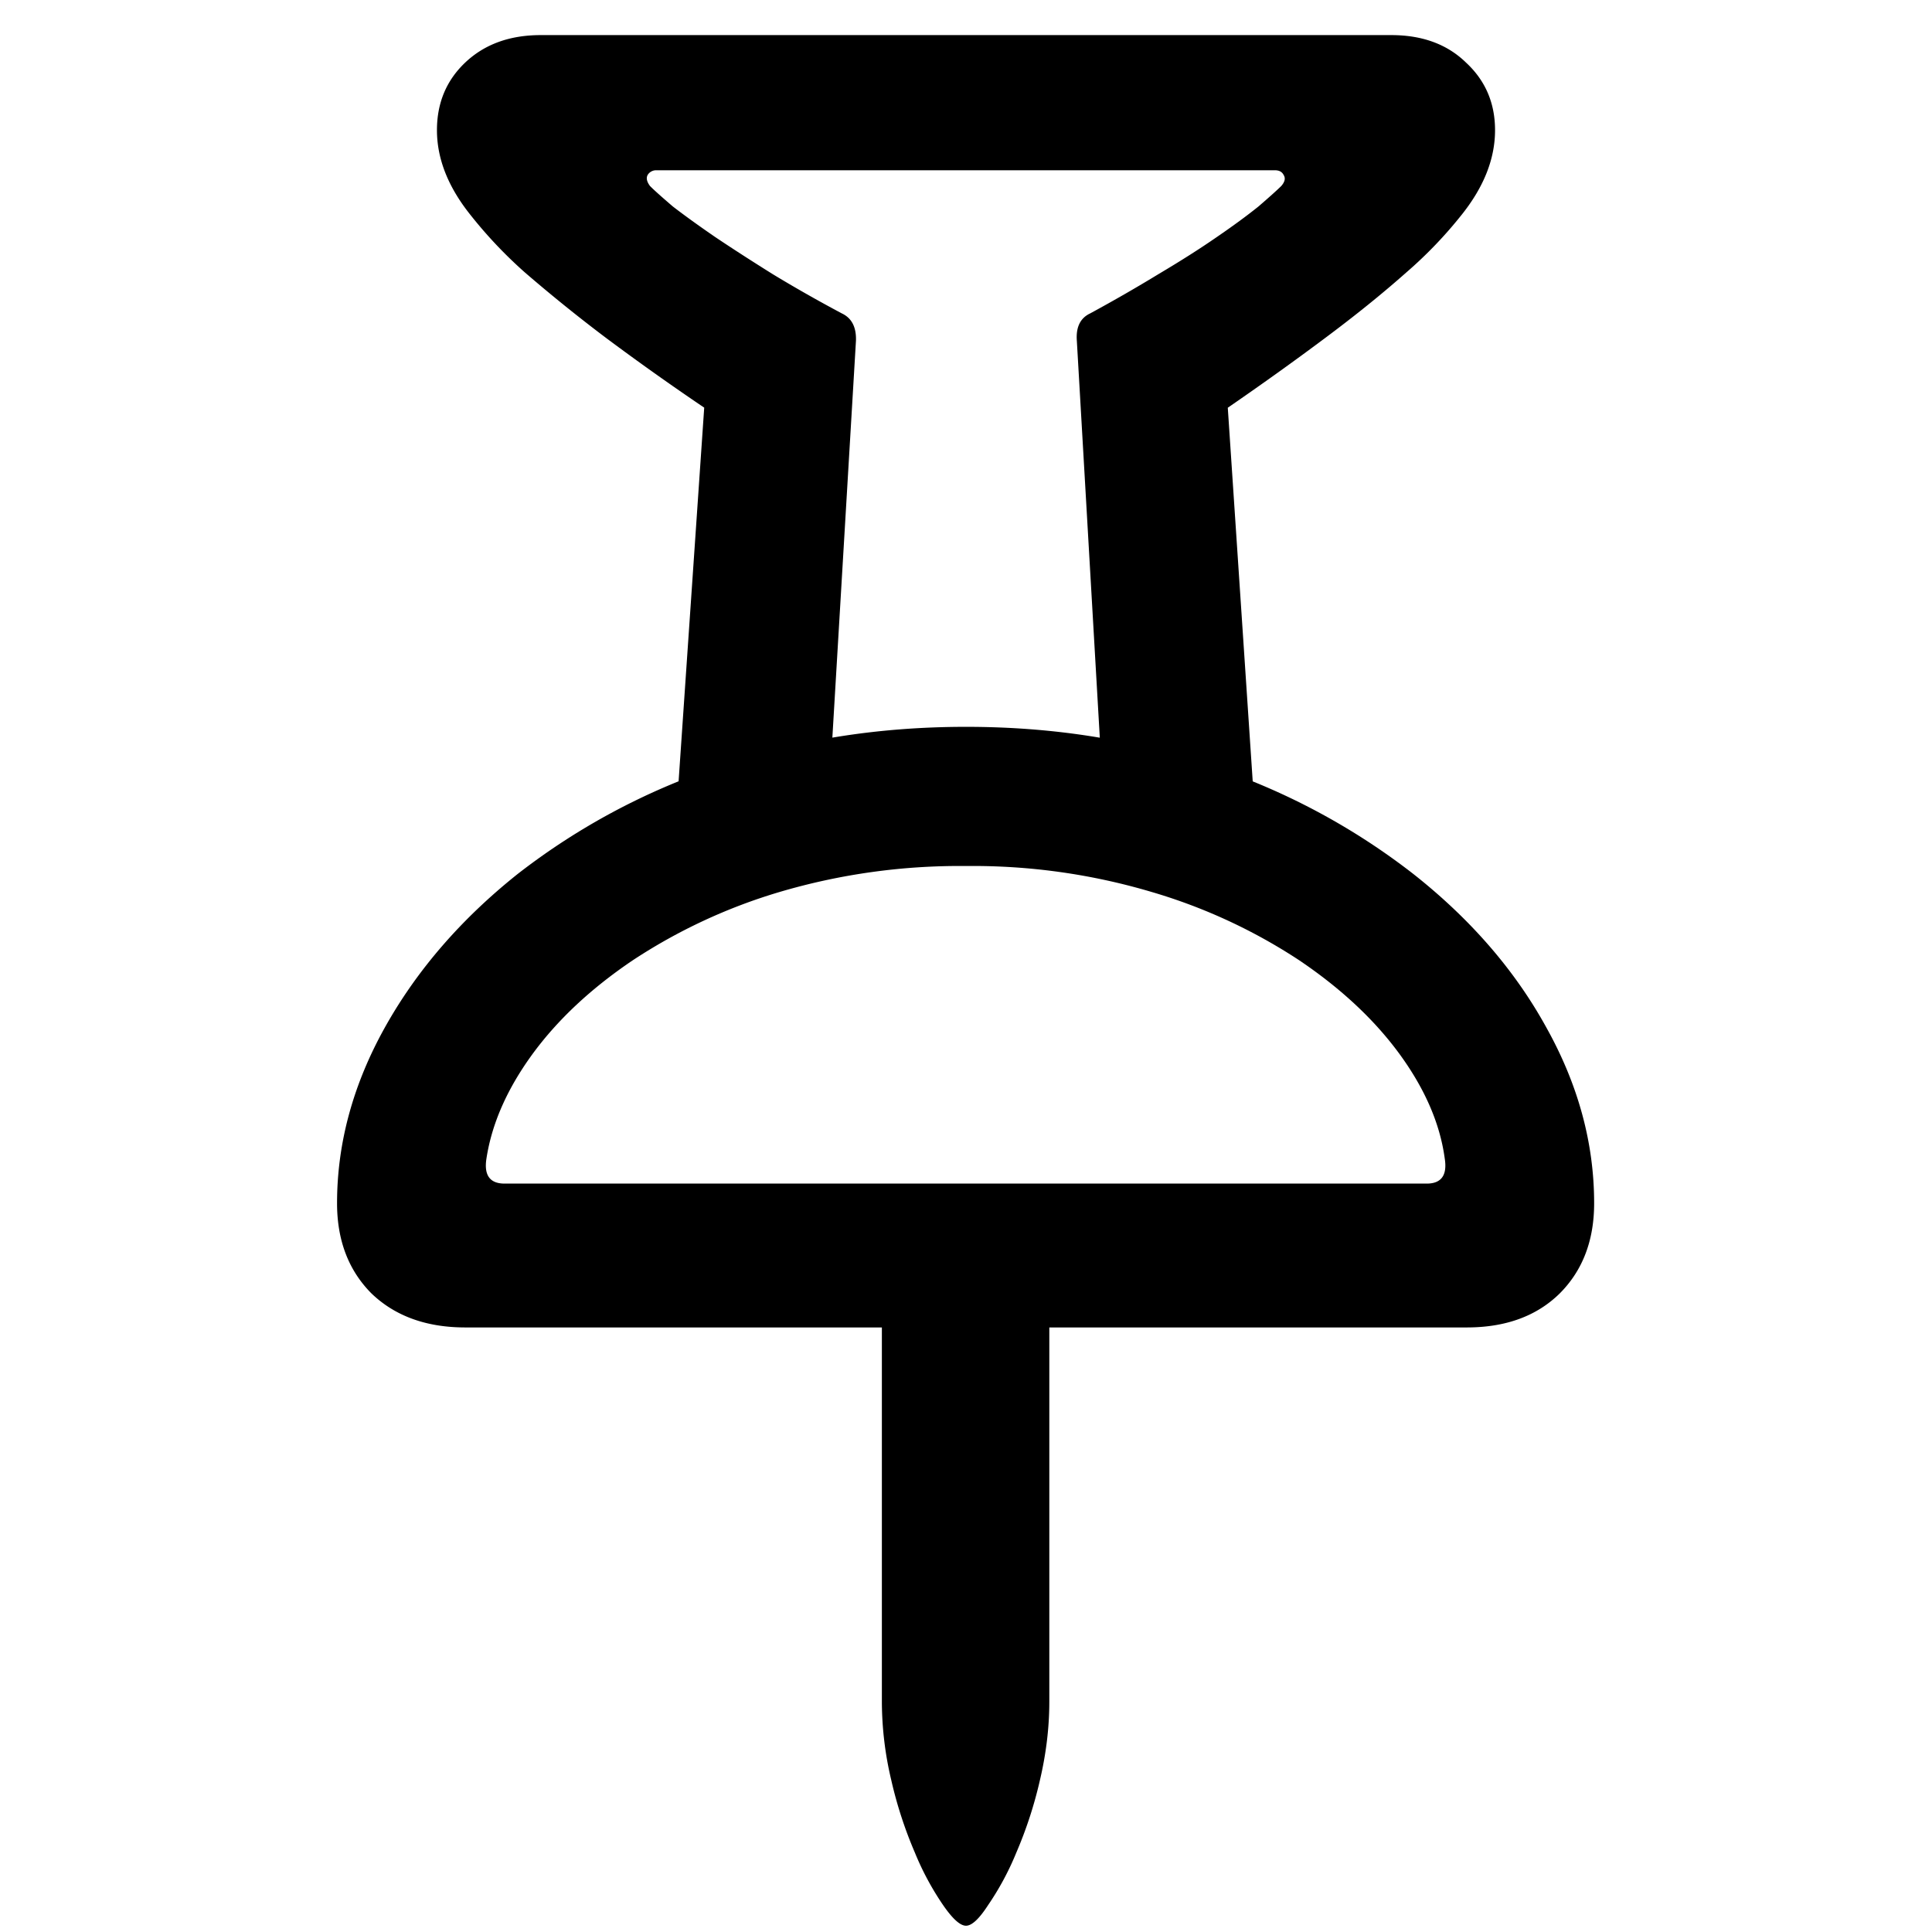 <svg xmlns:xlink="http://www.w3.org/1999/xlink" xmlns="http://www.w3.org/2000/svg" aria-label="Pin to home" role="img" viewBox="0 0 24 24" class="x1lliihq xffa9am x2lah0s x1jwls1v x1n2onr6 x17fnjtu x1yxark7" style="--fill: currentColor; --height: 26px; --width: 26px;" width="26"  height="26" ><title>Pin to home</title><path d="M12 23.922c-.072 0-.166-.085-.283-.254a3.489 3.489 0 0 1-.352-.654 5.193 5.193 0 0 1-.293-.899 4.25 4.25 0 0 1-.117-.976v-5.576h2.08v5.576c0 .319-.039.644-.117.976a5.202 5.202 0 0 1-.293.899 3.489 3.489 0 0 1-.352.654c-.11.17-.201.254-.273.254ZM5.78 16.49c-.482 0-.87-.14-1.163-.42-.286-.286-.43-.66-.43-1.123 0-.748.2-1.478.596-2.187.397-.71.947-1.345 1.65-1.905a8.372 8.372 0 0 1 2.481-1.328c.95-.332 1.98-.498 3.086-.498 1.107 0 2.132.166 3.076.498a8.372 8.372 0 0 1 2.48 1.329c.71.56 1.26 1.194 1.651 1.904.397.71.596 1.439.596 2.187 0 .463-.143.837-.43 1.123-.286.28-.67.42-1.152.42H5.779Zm.488-1.787h11.455c.182 0 .257-.104.224-.312-.058-.43-.244-.86-.556-1.29-.313-.43-.73-.82-1.25-1.171a6.823 6.823 0 0 0-1.836-.85A7.792 7.792 0 0 0 12 10.758a7.89 7.89 0 0 0-2.314.322 6.85 6.85 0 0 0-1.827.85c-.52.351-.937.742-1.25 1.172-.312.43-.5.859-.566 1.289-.033.208.042.312.225.312Zm-.84-13.086c0-.338.117-.618.351-.84.241-.228.554-.341.938-.341h10.566c.384 0 .694.113.928.341.24.222.361.502.361.84 0 .352-.136.7-.41 1.045a5.307 5.307 0 0 1-.693.723c-.293.26-.632.534-1.016.82-.384.287-.784.573-1.201.86l.361 5.41h-1.875l-.361-6.24c-.013-.17.042-.284.166-.342.3-.163.583-.326.85-.489.273-.162.514-.315.722-.459.209-.143.381-.27.518-.38.137-.118.23-.202.283-.254.046-.053.055-.098.03-.137-.02-.04-.056-.059-.108-.059H8.152a.123.123 0 0 0-.107.059c-.02.039-.01.084.03.137.051.052.146.136.282.253.144.111.32.238.528.381.215.144.452.297.713.46.267.162.553.325.859.488.124.058.182.172.176.341l-.371 6.24H8.377l.371-5.41a32.5 32.5 0 0 1-1.21-.859 19.68 19.68 0 0 1-1.017-.82 5.57 5.57 0 0 1-.683-.723c-.274-.345-.41-.693-.41-1.045Z" fill="currentColor"></path></svg>
